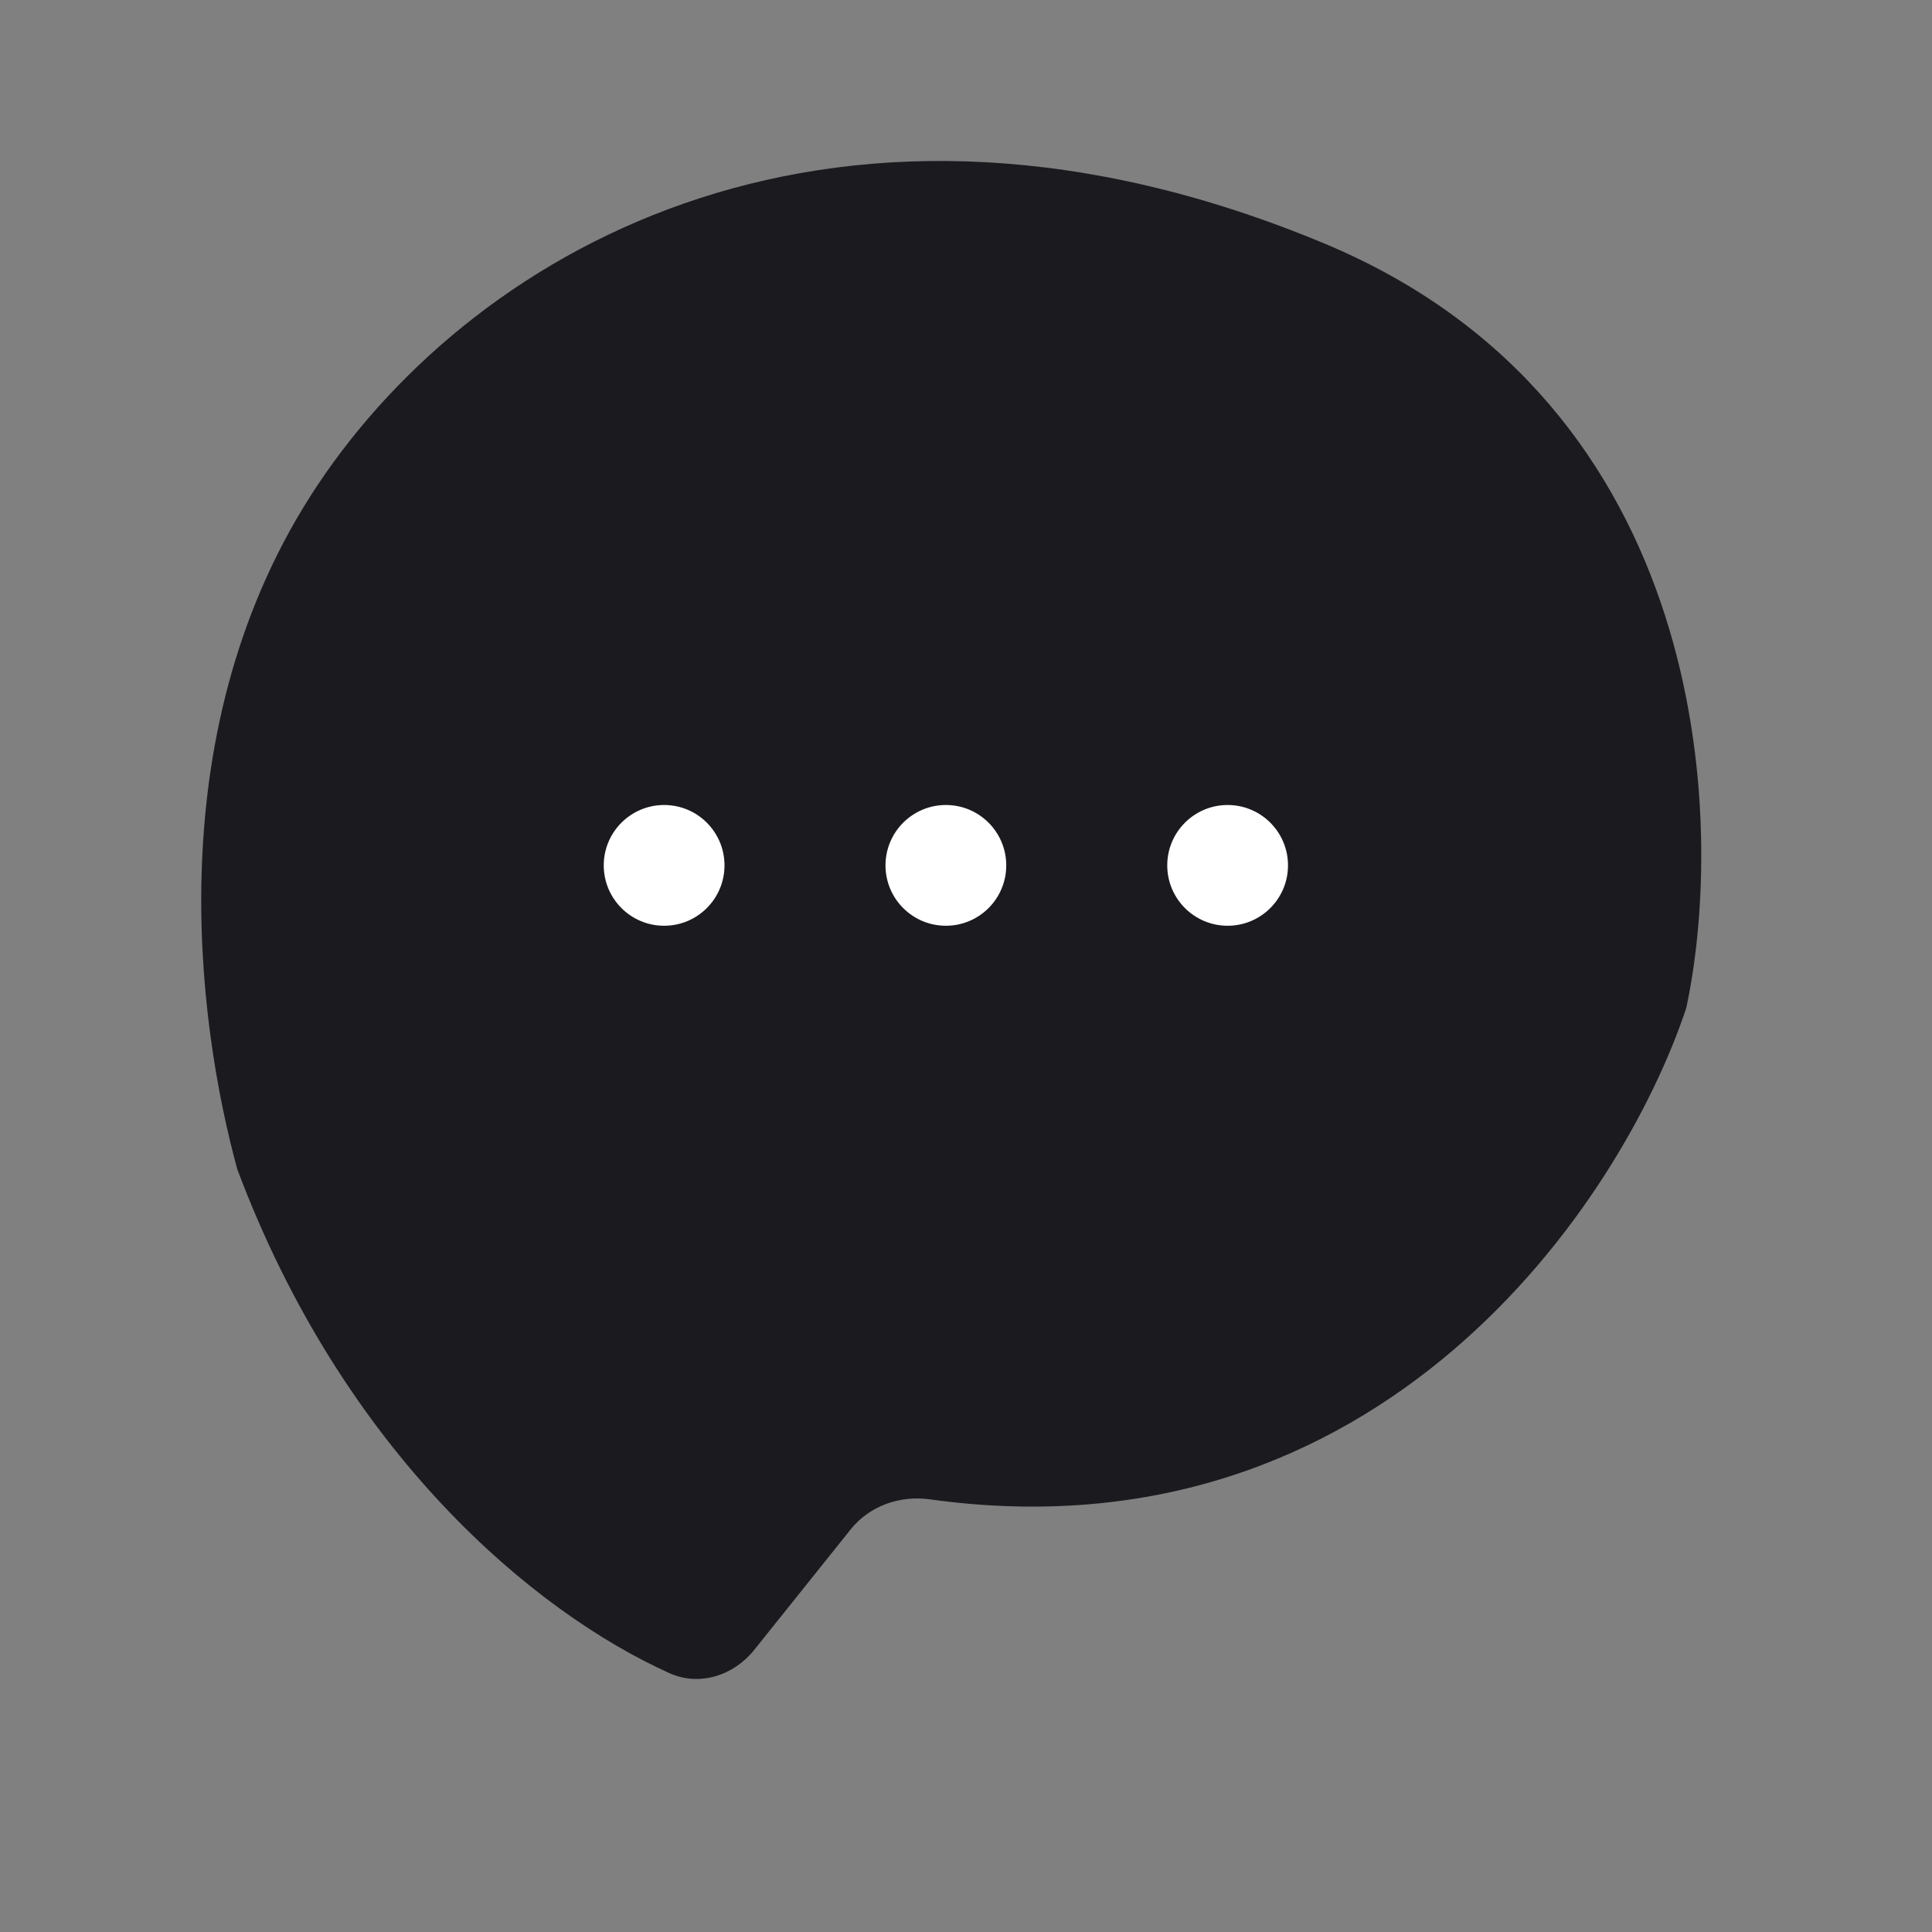 <svg width="24" height="24" viewBox="0 0 24 24" fill="none" xmlns="http://www.w3.org/2000/svg">
<rect x="0" y="0" width="24" height="24" fill="#808080" stroke="none"/>
<path d="M9.369 20.496L10.567 18.999C10.8 18.707 11.178 18.574 11.548 18.625C17.159 19.407 20.142 14.939 20.947 12.523C21.447 10.19 21.247 5.023 16.447 3.023C10.447 0.523 5.947 3.023 3.947 6.023C1.947 9.023 2.447 12.69 2.947 14.523C4.271 18.055 6.635 20.027 8.317 20.785C8.689 20.952 9.114 20.815 9.369 20.496Z" fill="#1B1A1F"/>
<circle cx="8.25" cy="10.75" r="0.75" fill="white"/>
<circle cx="11.75" cy="10.75" r="0.75" fill="white"/>
<circle cx="15.25" cy="10.75" r="0.75" fill="white"/>
</svg>
